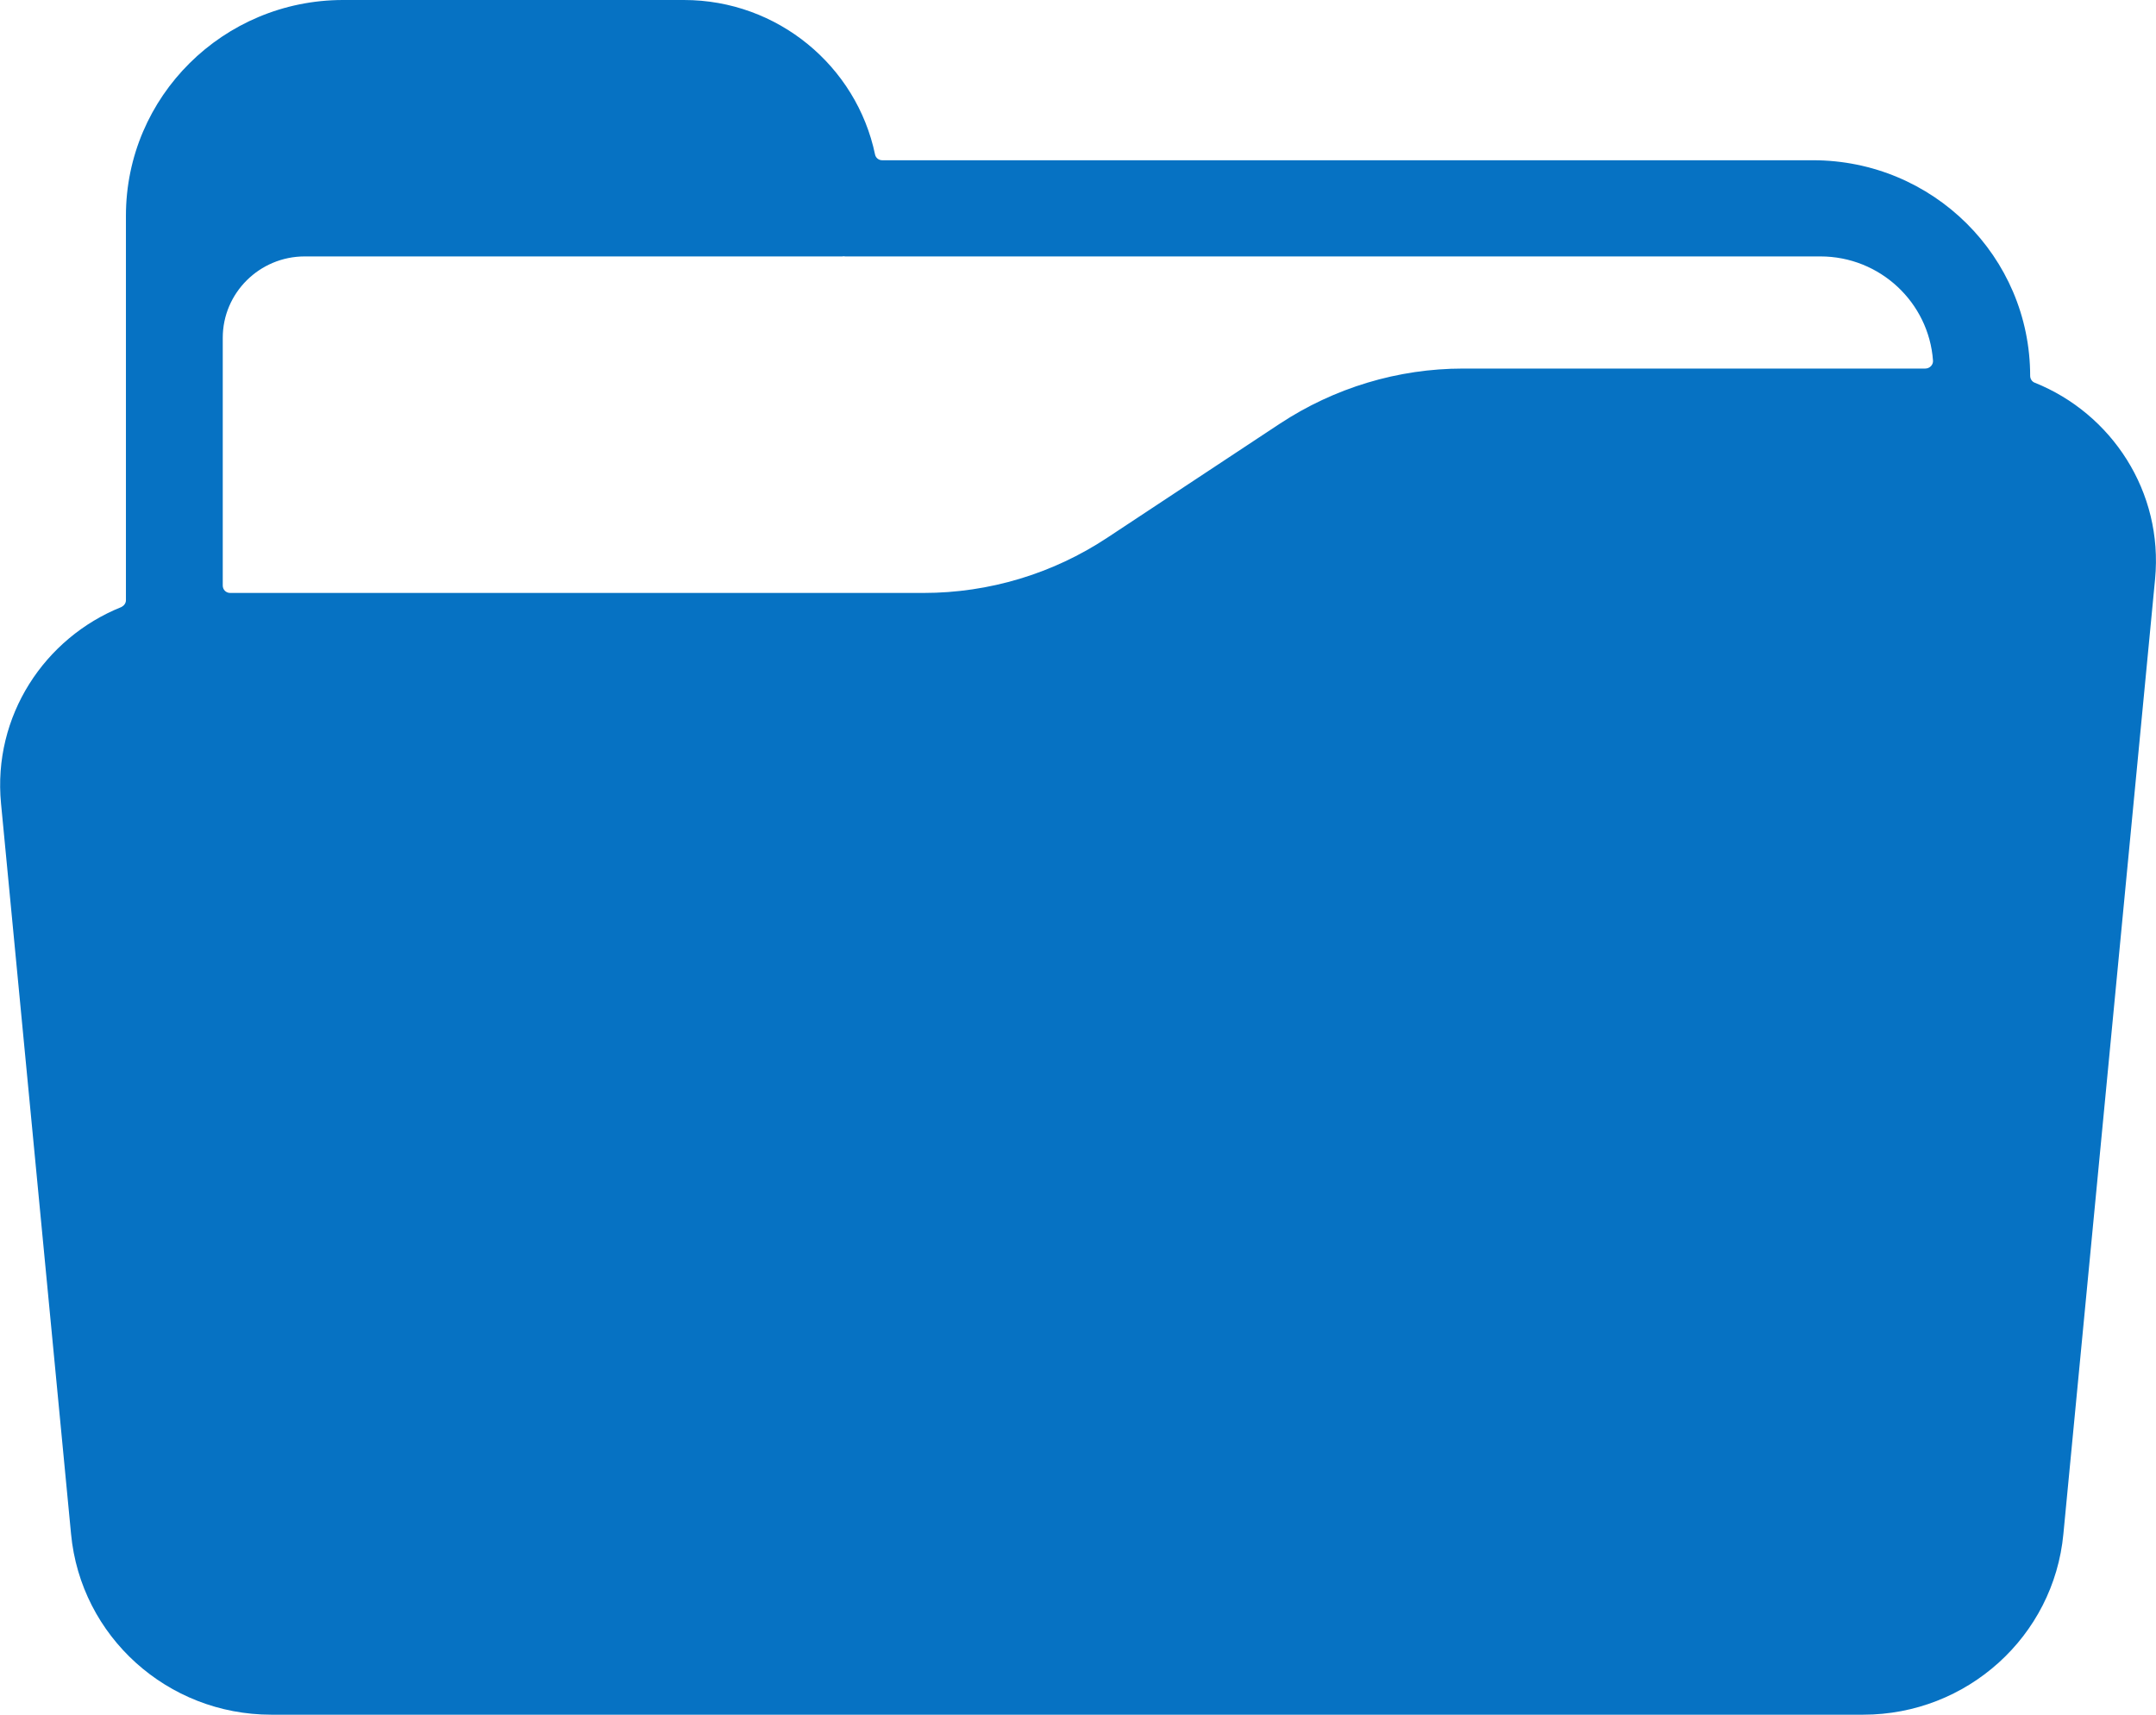 <svg width="44" height="35" viewBox="0 0 44 35" fill="none" xmlns="http://www.w3.org/2000/svg">
<path d="M41.432 7.674C41.432 5.24 39.449 3.271 36.999 3.271H18.003C17.93 3.271 17.871 3.219 17.858 3.153C17.482 1.354 15.875 0 13.958 0H7.003C4.559 0 2.57 1.969 2.57 4.403V12.253C2.57 12.312 2.53 12.364 2.477 12.391C0.91 13.019 -0.151 14.615 0.021 16.401L1.45 31.31C1.647 33.404 3.419 35 5.534 35H38.026C40.141 35 41.913 33.404 42.11 31.31L43.981 11.822C44.152 10.036 43.092 8.439 41.524 7.811C41.471 7.792 41.432 7.733 41.432 7.674ZM17.192 5.234C17.212 5.227 17.232 5.234 17.252 5.234H37.151C38.369 5.234 39.364 6.176 39.449 7.36C39.456 7.445 39.383 7.523 39.291 7.523H29.859C28.528 7.523 27.231 7.916 26.118 8.649L22.594 10.978C21.487 11.71 20.183 12.103 18.852 12.103H4.697C4.612 12.103 4.546 12.037 4.546 11.952V6.895C4.546 5.979 5.297 5.234 6.219 5.234H17.192Z" fill="#0672C3"/>
</svg>